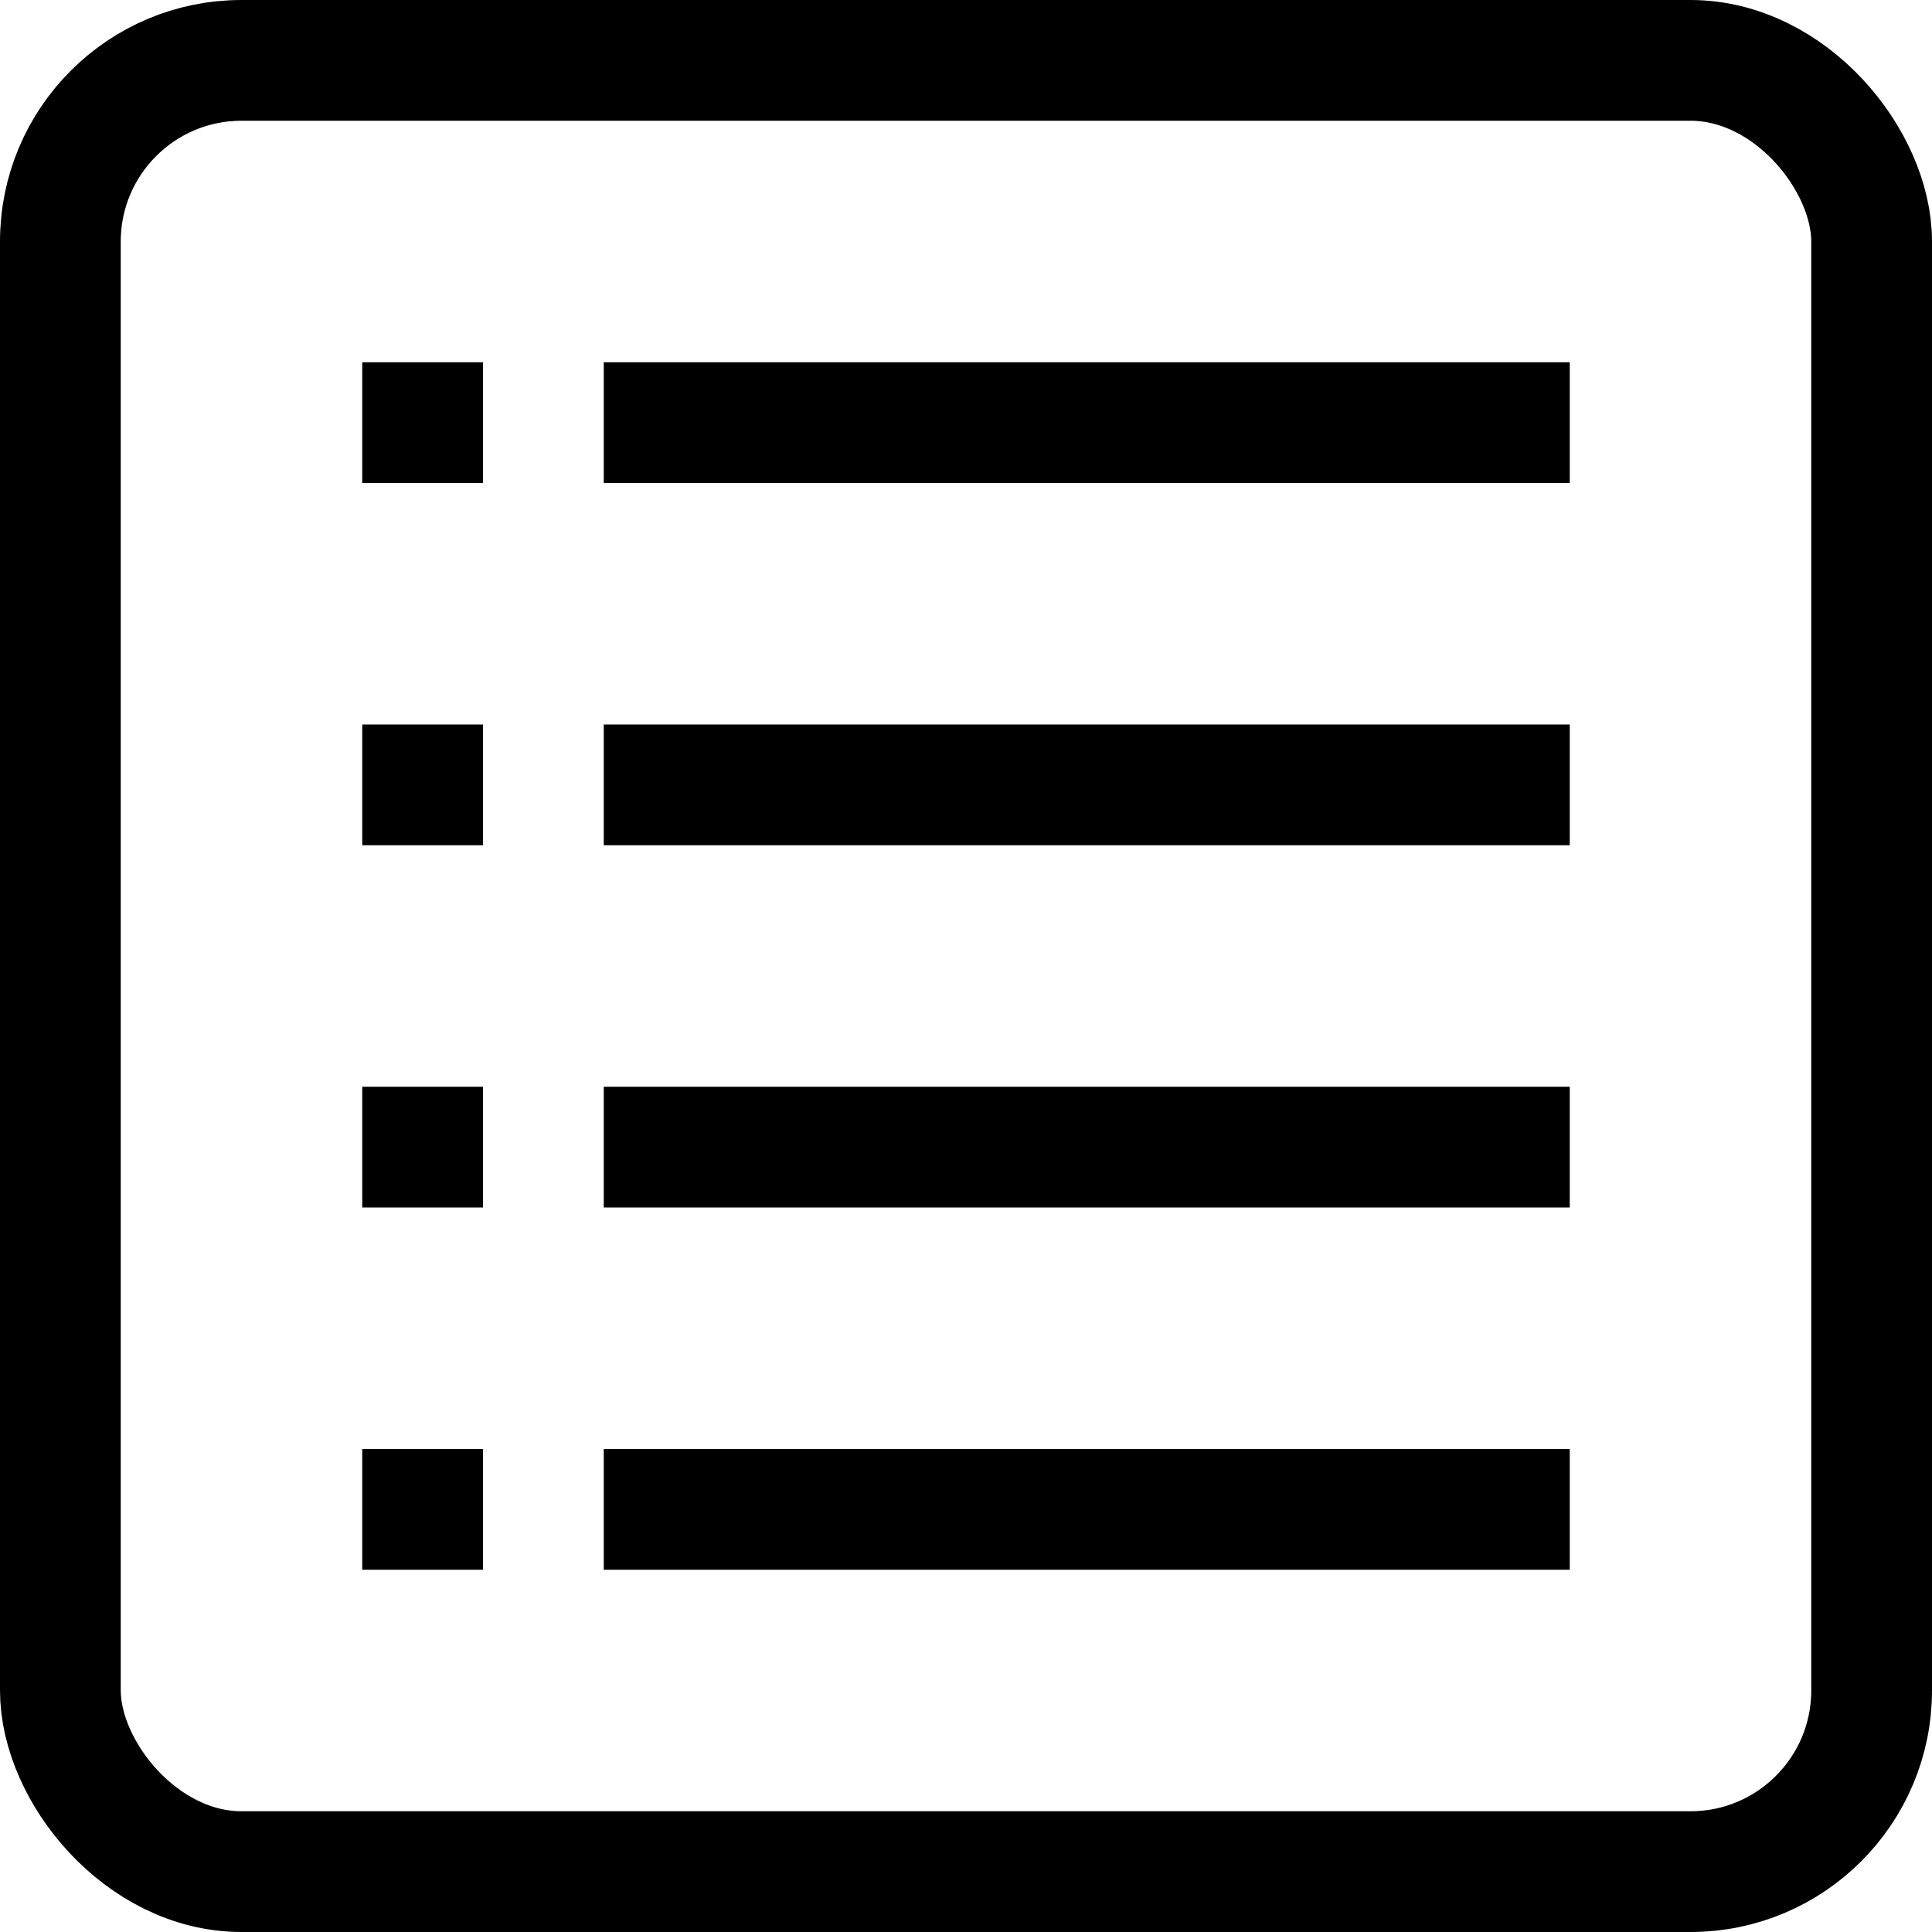 <svg width="16" height="16" viewBox="0 0 16 16" fill="none" xmlns="http://www.w3.org/2000/svg">
<rect x="0.5" y="0.5" width="15" height="15" rx="1.5" stroke="black"/>
<rect x="5" y="3" width="8" height="1" fill="black"/>
<rect x="5" y="6" width="8" height="1" fill="black"/>
<rect x="5" y="9" width="8" height="1" fill="black"/>
<rect x="5" y="12" width="8" height="1" fill="black"/>
<rect x="3" y="3" width="1" height="1" fill="black"/>
<rect x="3" y="6" width="1" height="1" fill="black"/>
<rect x="3" y="9" width="1" height="1" fill="black"/>
<rect x="3" y="12" width="1" height="1" fill="black"/>
</svg>
